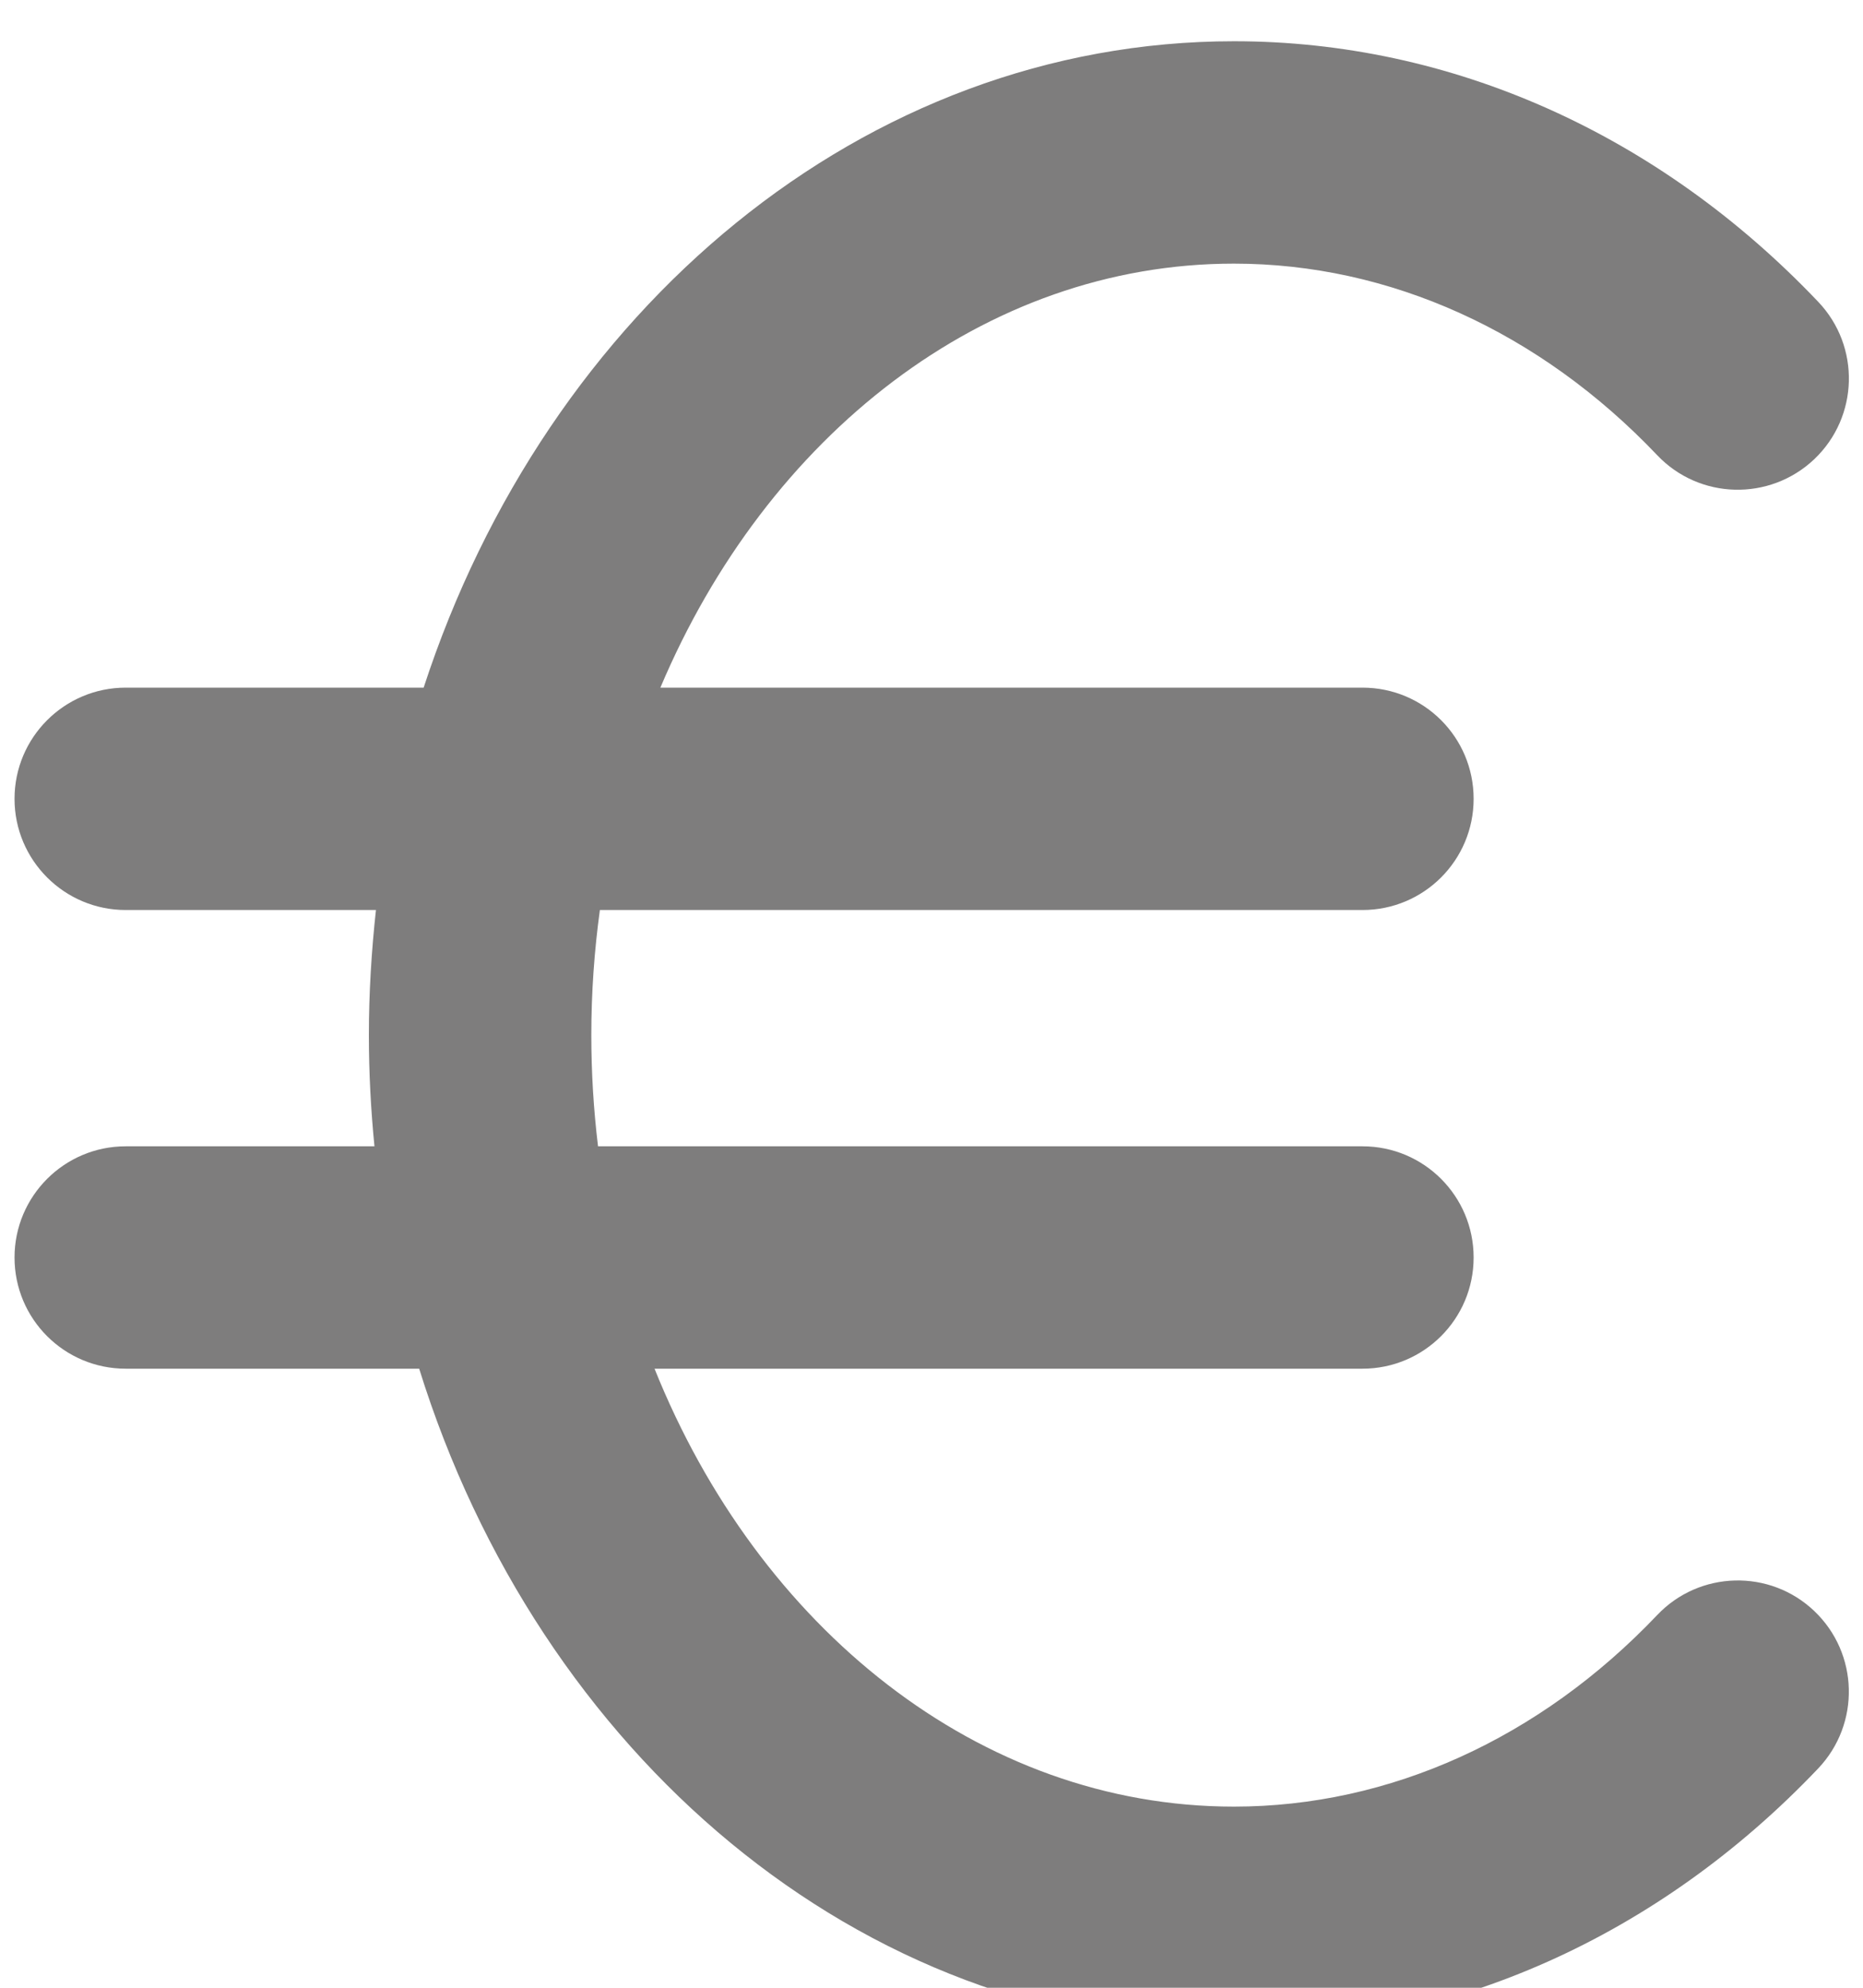 <svg width="15" height="16" viewBox="0 0 15 16" fill="none" xmlns="http://www.w3.org/2000/svg">
<path d="M13.343 13C12.398 13.994 11.188 14.542 9.935 14.542C7.883 14.542 6.106 13.1 5.27 11.017H10.97C11.465 11.017 11.865 10.616 11.865 10.122C11.865 9.628 11.465 9.227 10.97 9.227H4.815C4.779 8.93 4.761 8.631 4.761 8.332C4.761 7.989 4.785 7.653 4.83 7.325H10.97C11.465 7.325 11.865 6.924 11.865 6.43C11.865 5.935 11.465 5.535 10.97 5.535H5.317C6.172 3.512 7.92 2.122 9.935 2.122C11.188 2.122 12.398 2.67 13.343 3.664C13.683 4.022 14.249 4.036 14.608 3.696C14.966 3.355 14.981 2.789 14.64 2.43C13.354 1.077 11.683 0.332 9.936 0.332C6.952 0.332 4.401 2.499 3.411 5.535H1.012C0.518 5.535 0.117 5.936 0.117 6.43C0.117 6.924 0.518 7.325 1.012 7.325H3.027C2.991 7.655 2.97 7.991 2.97 8.332C2.97 8.635 2.986 8.933 3.015 9.227H1.012C0.518 9.227 0.117 9.628 0.117 10.122C0.117 10.617 0.518 11.017 1.012 11.017H3.375C4.338 14.111 6.915 16.332 9.935 16.332C11.683 16.332 13.354 15.587 14.64 14.234C14.98 13.875 14.966 13.309 14.608 12.968C14.25 12.627 13.683 12.642 13.343 13Z" fill="#7E7D7D"/>
</svg>
